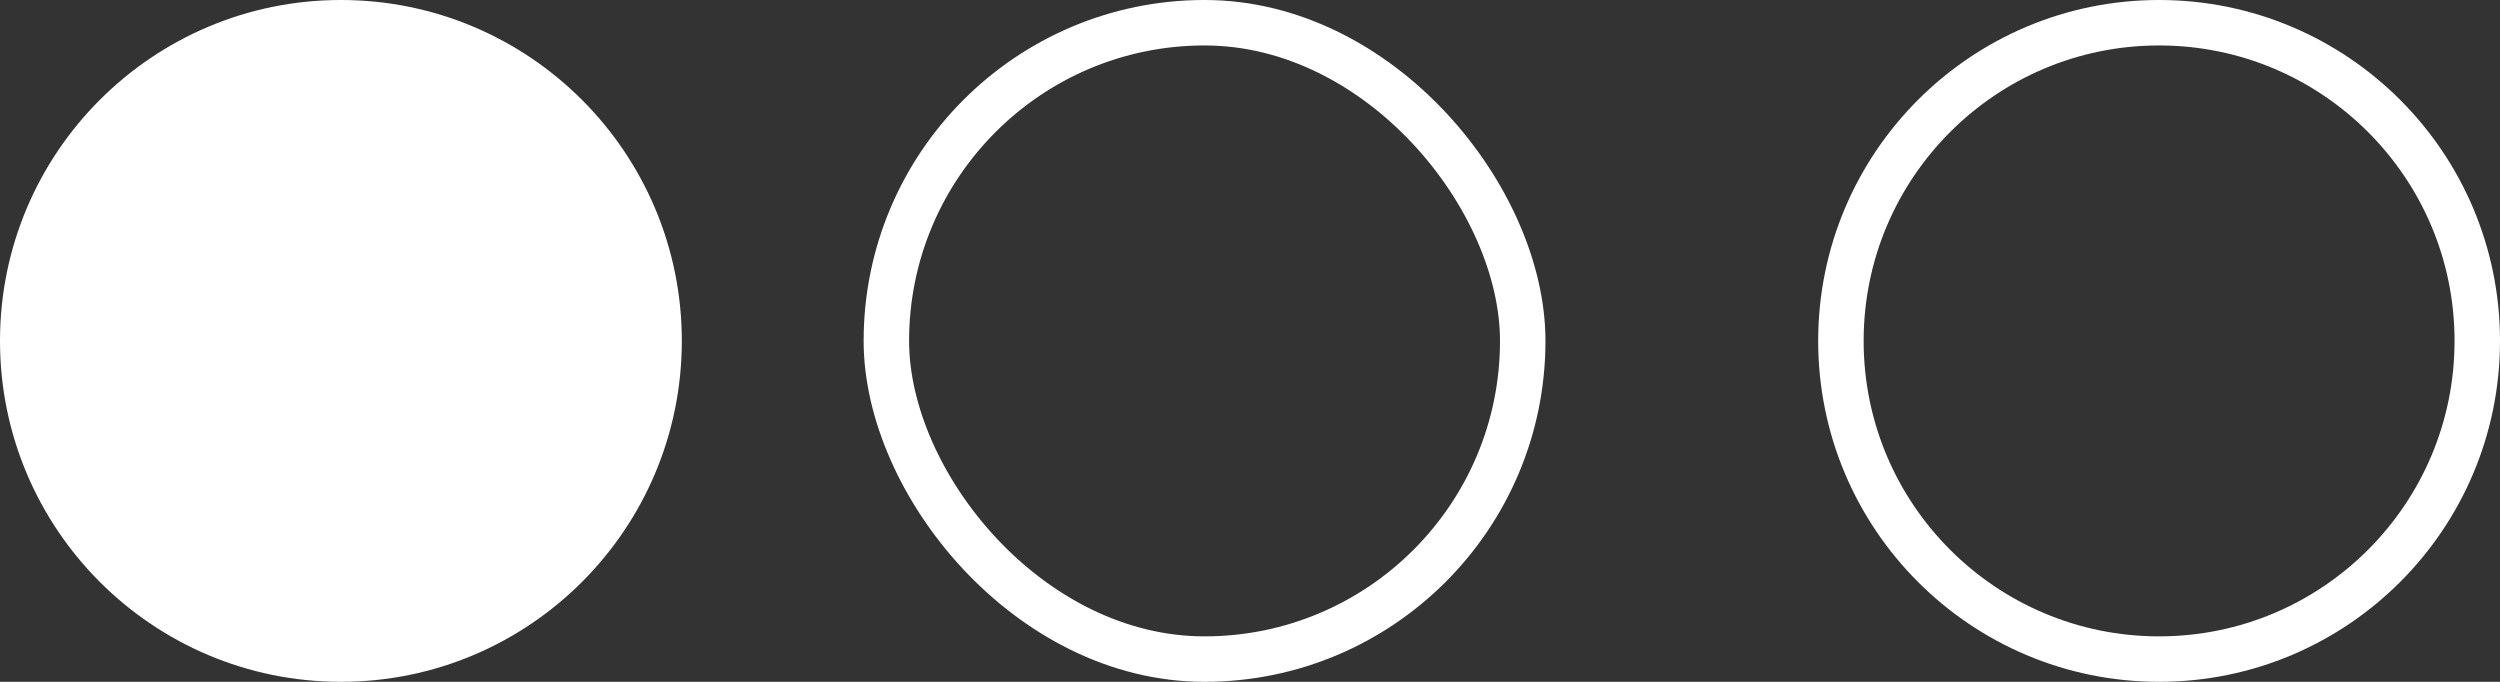 <svg width="55" height="15" viewBox="0 0 55 15" fill="none" xmlns="http://www.w3.org/2000/svg">
<rect x="0" y="0" width="55" height="15" fill="#333333" stroke="none"/>
<circle cx="7.5" cy="7.5" r="7.5" fill="white"/>
<circle cx="47.5" cy="7.5" r="7" stroke="white"/>
<rect x="19.5" y="0.5" width="14" height="14" rx="7" stroke="white"/>
</svg>
